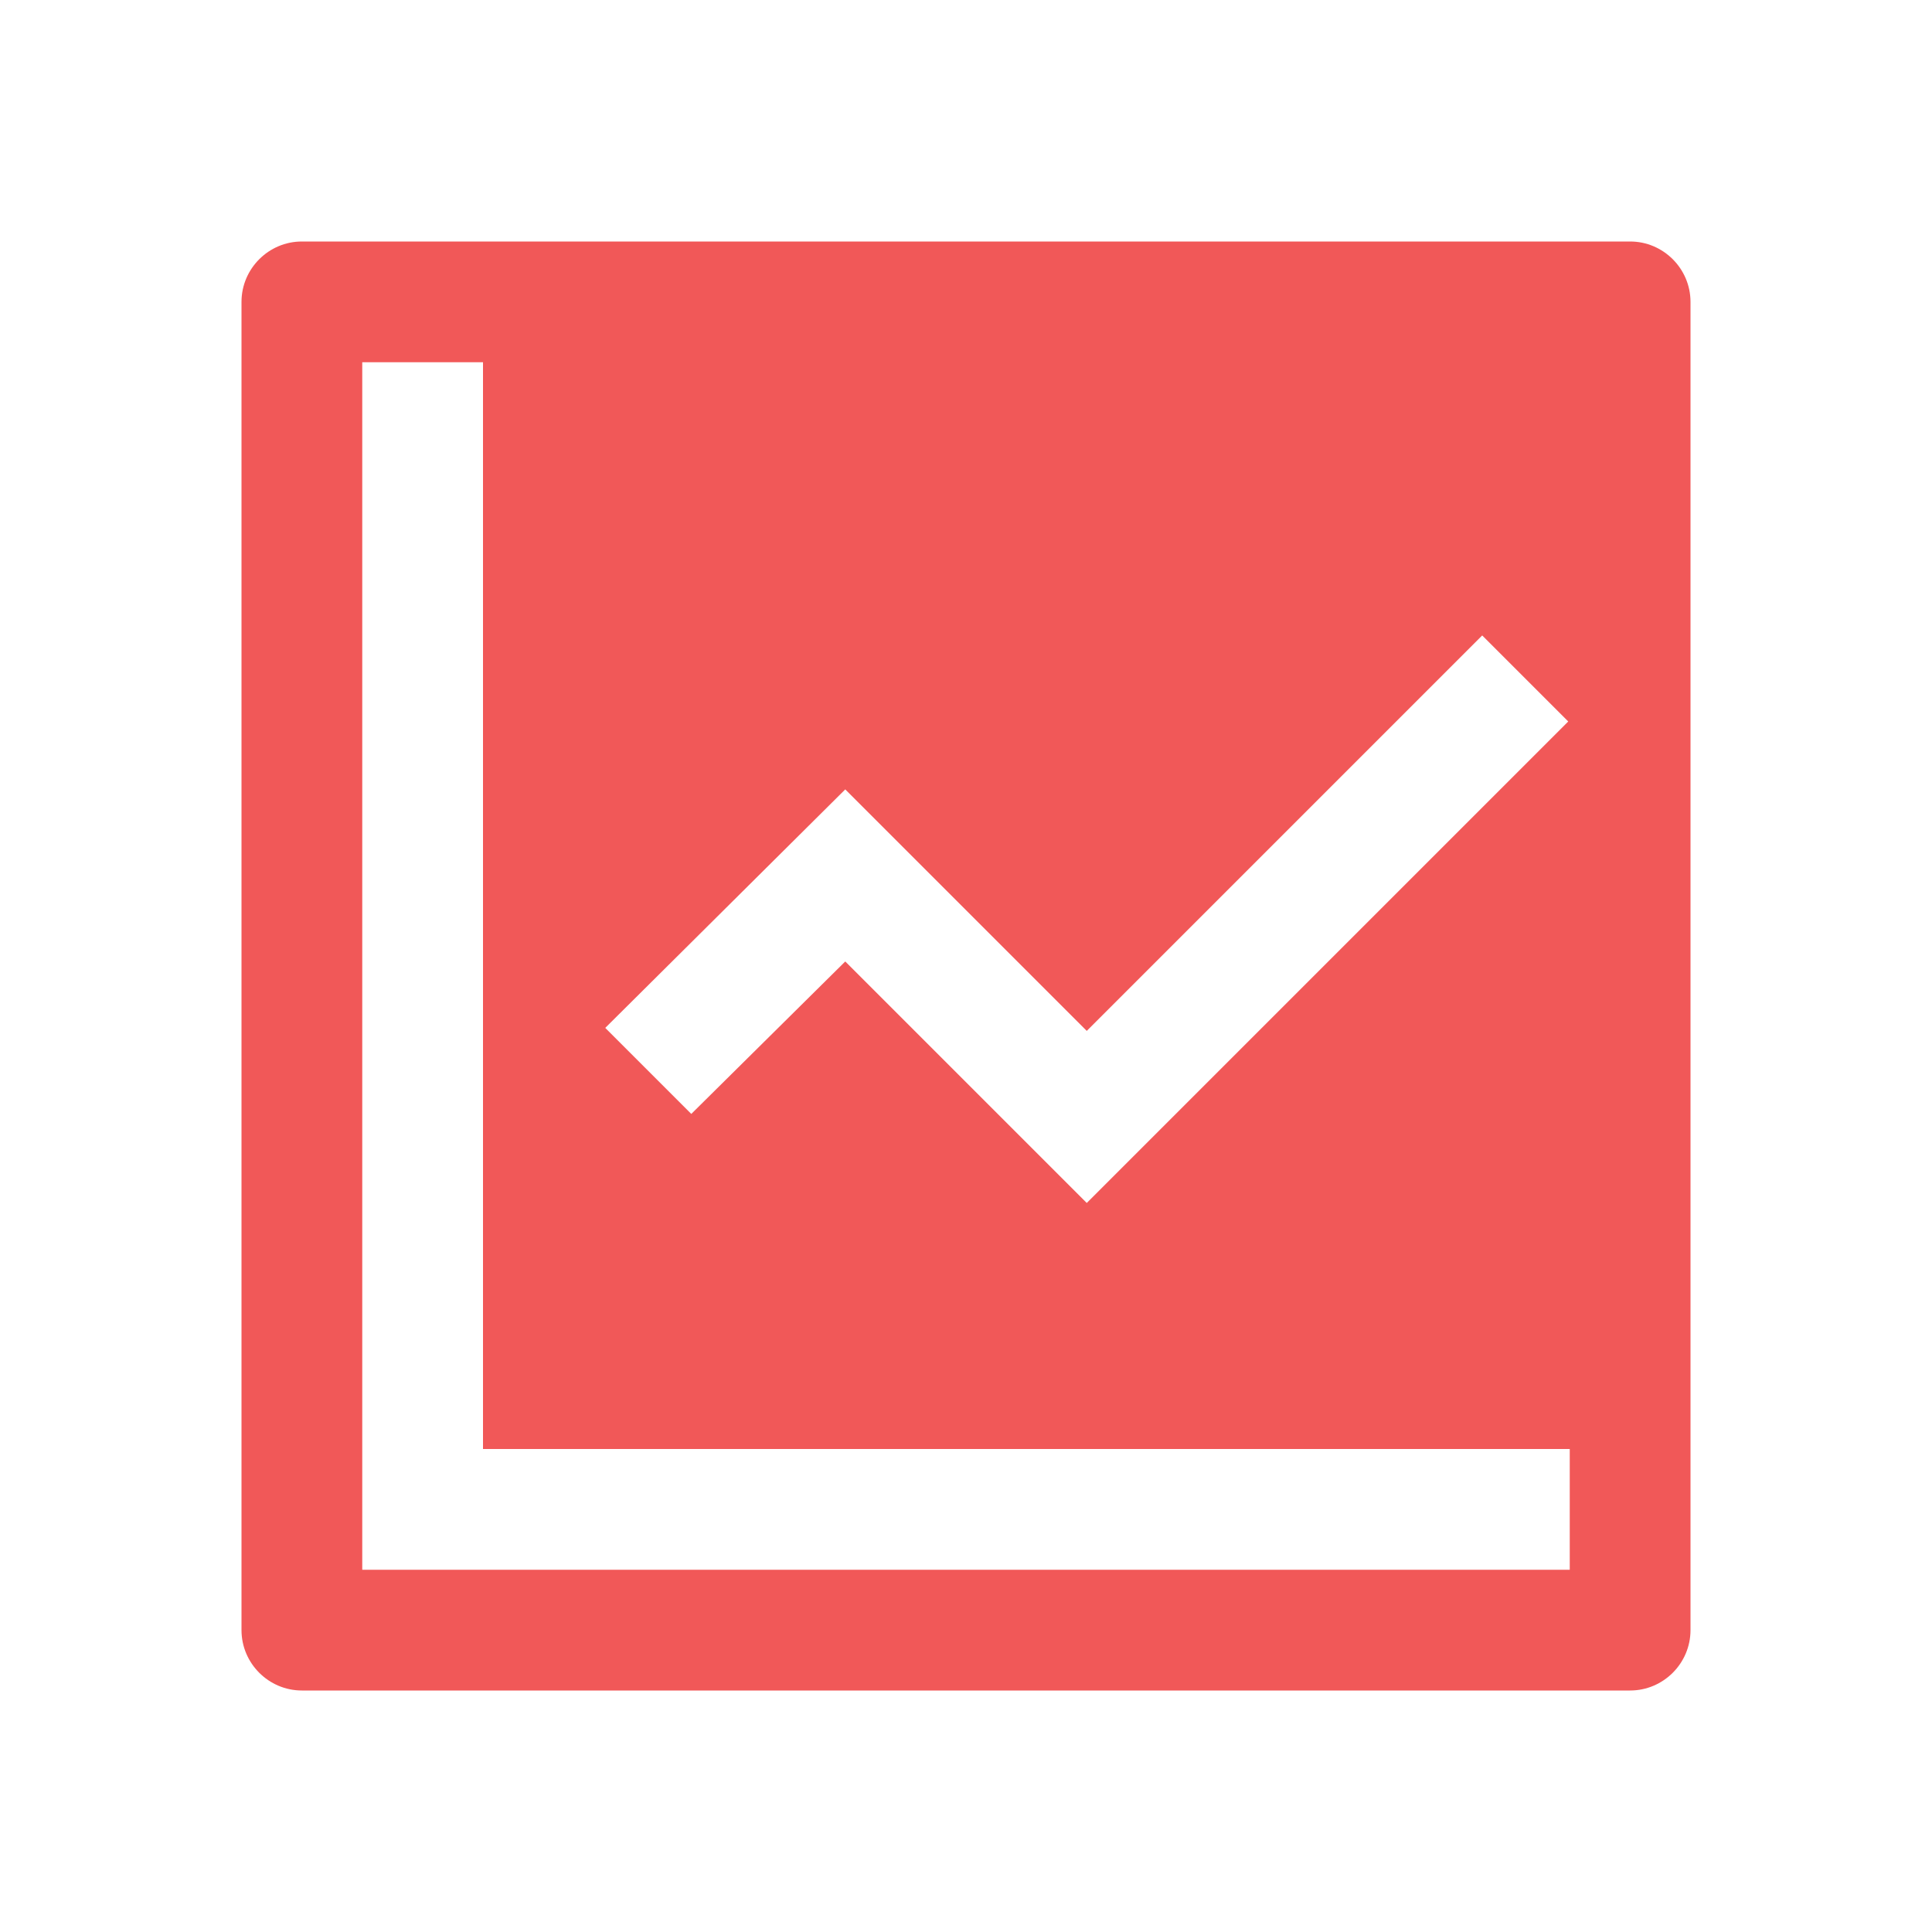 <?xml version="1.0" standalone="no"?><!DOCTYPE svg PUBLIC "-//W3C//DTD SVG 1.1//EN" "http://www.w3.org/Graphics/SVG/1.1/DTD/svg11.dtd"><svg t="1612101992827" class="icon" viewBox="0 0 1024 1024" version="1.1" xmlns="http://www.w3.org/2000/svg" p-id="10989" width="16" height="16" xmlns:xlink="http://www.w3.org/1999/xlink"><defs><style type="text/css"></style></defs><path d="M864 128H160c-17.6 0-32 14.4-32 32v704c0 17.6 14.4 32 32 32h704c17.6 0 32-14.4 32-32V160c0-17.6-14.4-32-32-32zM448 418.4l128 128 209.6-209.6 45.6 45.6L576 637.6l-128-128-81.6 80.8-45.6-45.6L448 418.4z m384 413.6H192V192h64v576h576v64z" p-id="10990" fill="#f15858"></path></svg>